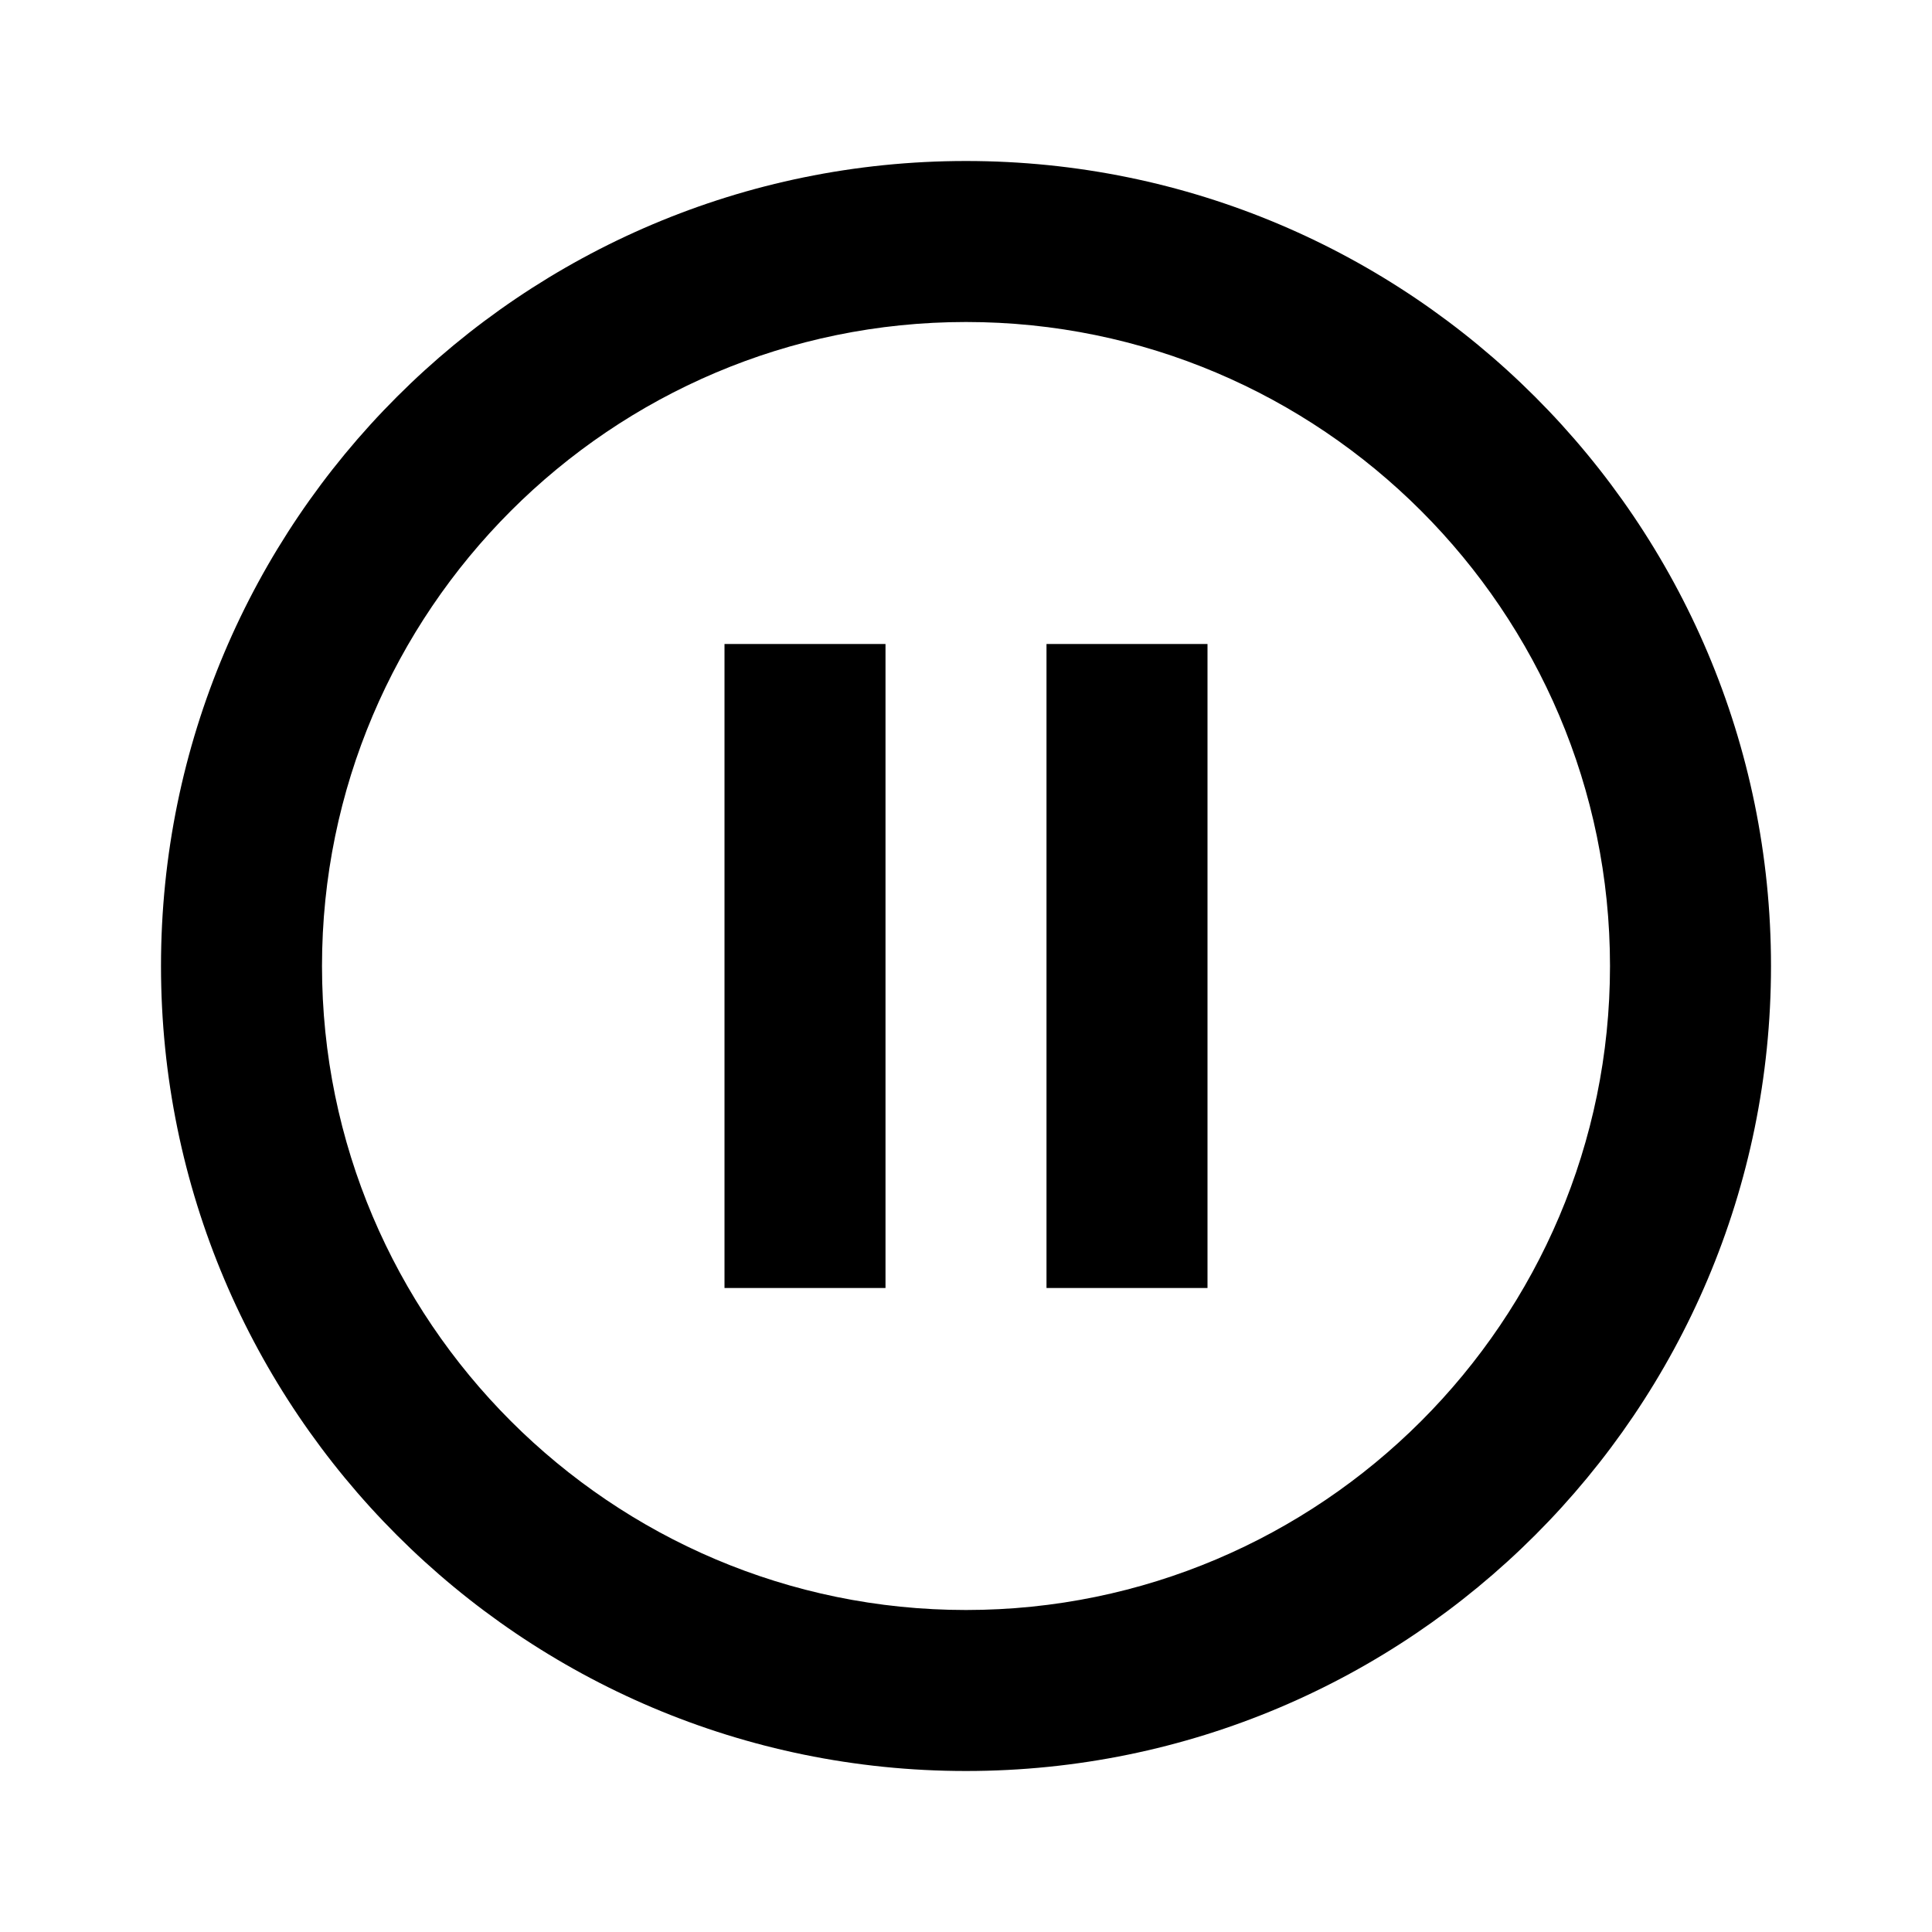 <?xml version="1.0" encoding="utf-8"?><!--Generator: Adobe Illustrator 19.1.0, SVG Export Plug-In . SVG Version: 6.00 Build 0)--><svg version="1.1" xmlns="http://www.w3.org/2000/svg" xmlns:xlink="http://www.w3.org/1999/xlink" x="0px" y="0px" width="24px" height="24px" viewBox="0 0 24 24" enable-background="new 0 0 24 24" xml:space="preserve"><g id="Bounding_Boxes"/><g id="Duotone"><g id="ui_x5F_spec_x5F_header_copy"/><g><rect x="13" y="8" width="2" height="8"/><rect x="9" y="8" width="2" height="8"/><path d="M12,22c5.52,0,10-4.48,10-10c0-5.52-4.48-10-10-10S2,6.48,2,12C2,17.52,6.48,22,12,22z M12,4c4.41,0,8,3.59,8,8
			c0,4.41-3.59,8-8,8s-8-3.59-8-8C4,7.59,7.59,4,12,4z" fill="currentColor"/></g></g></svg>